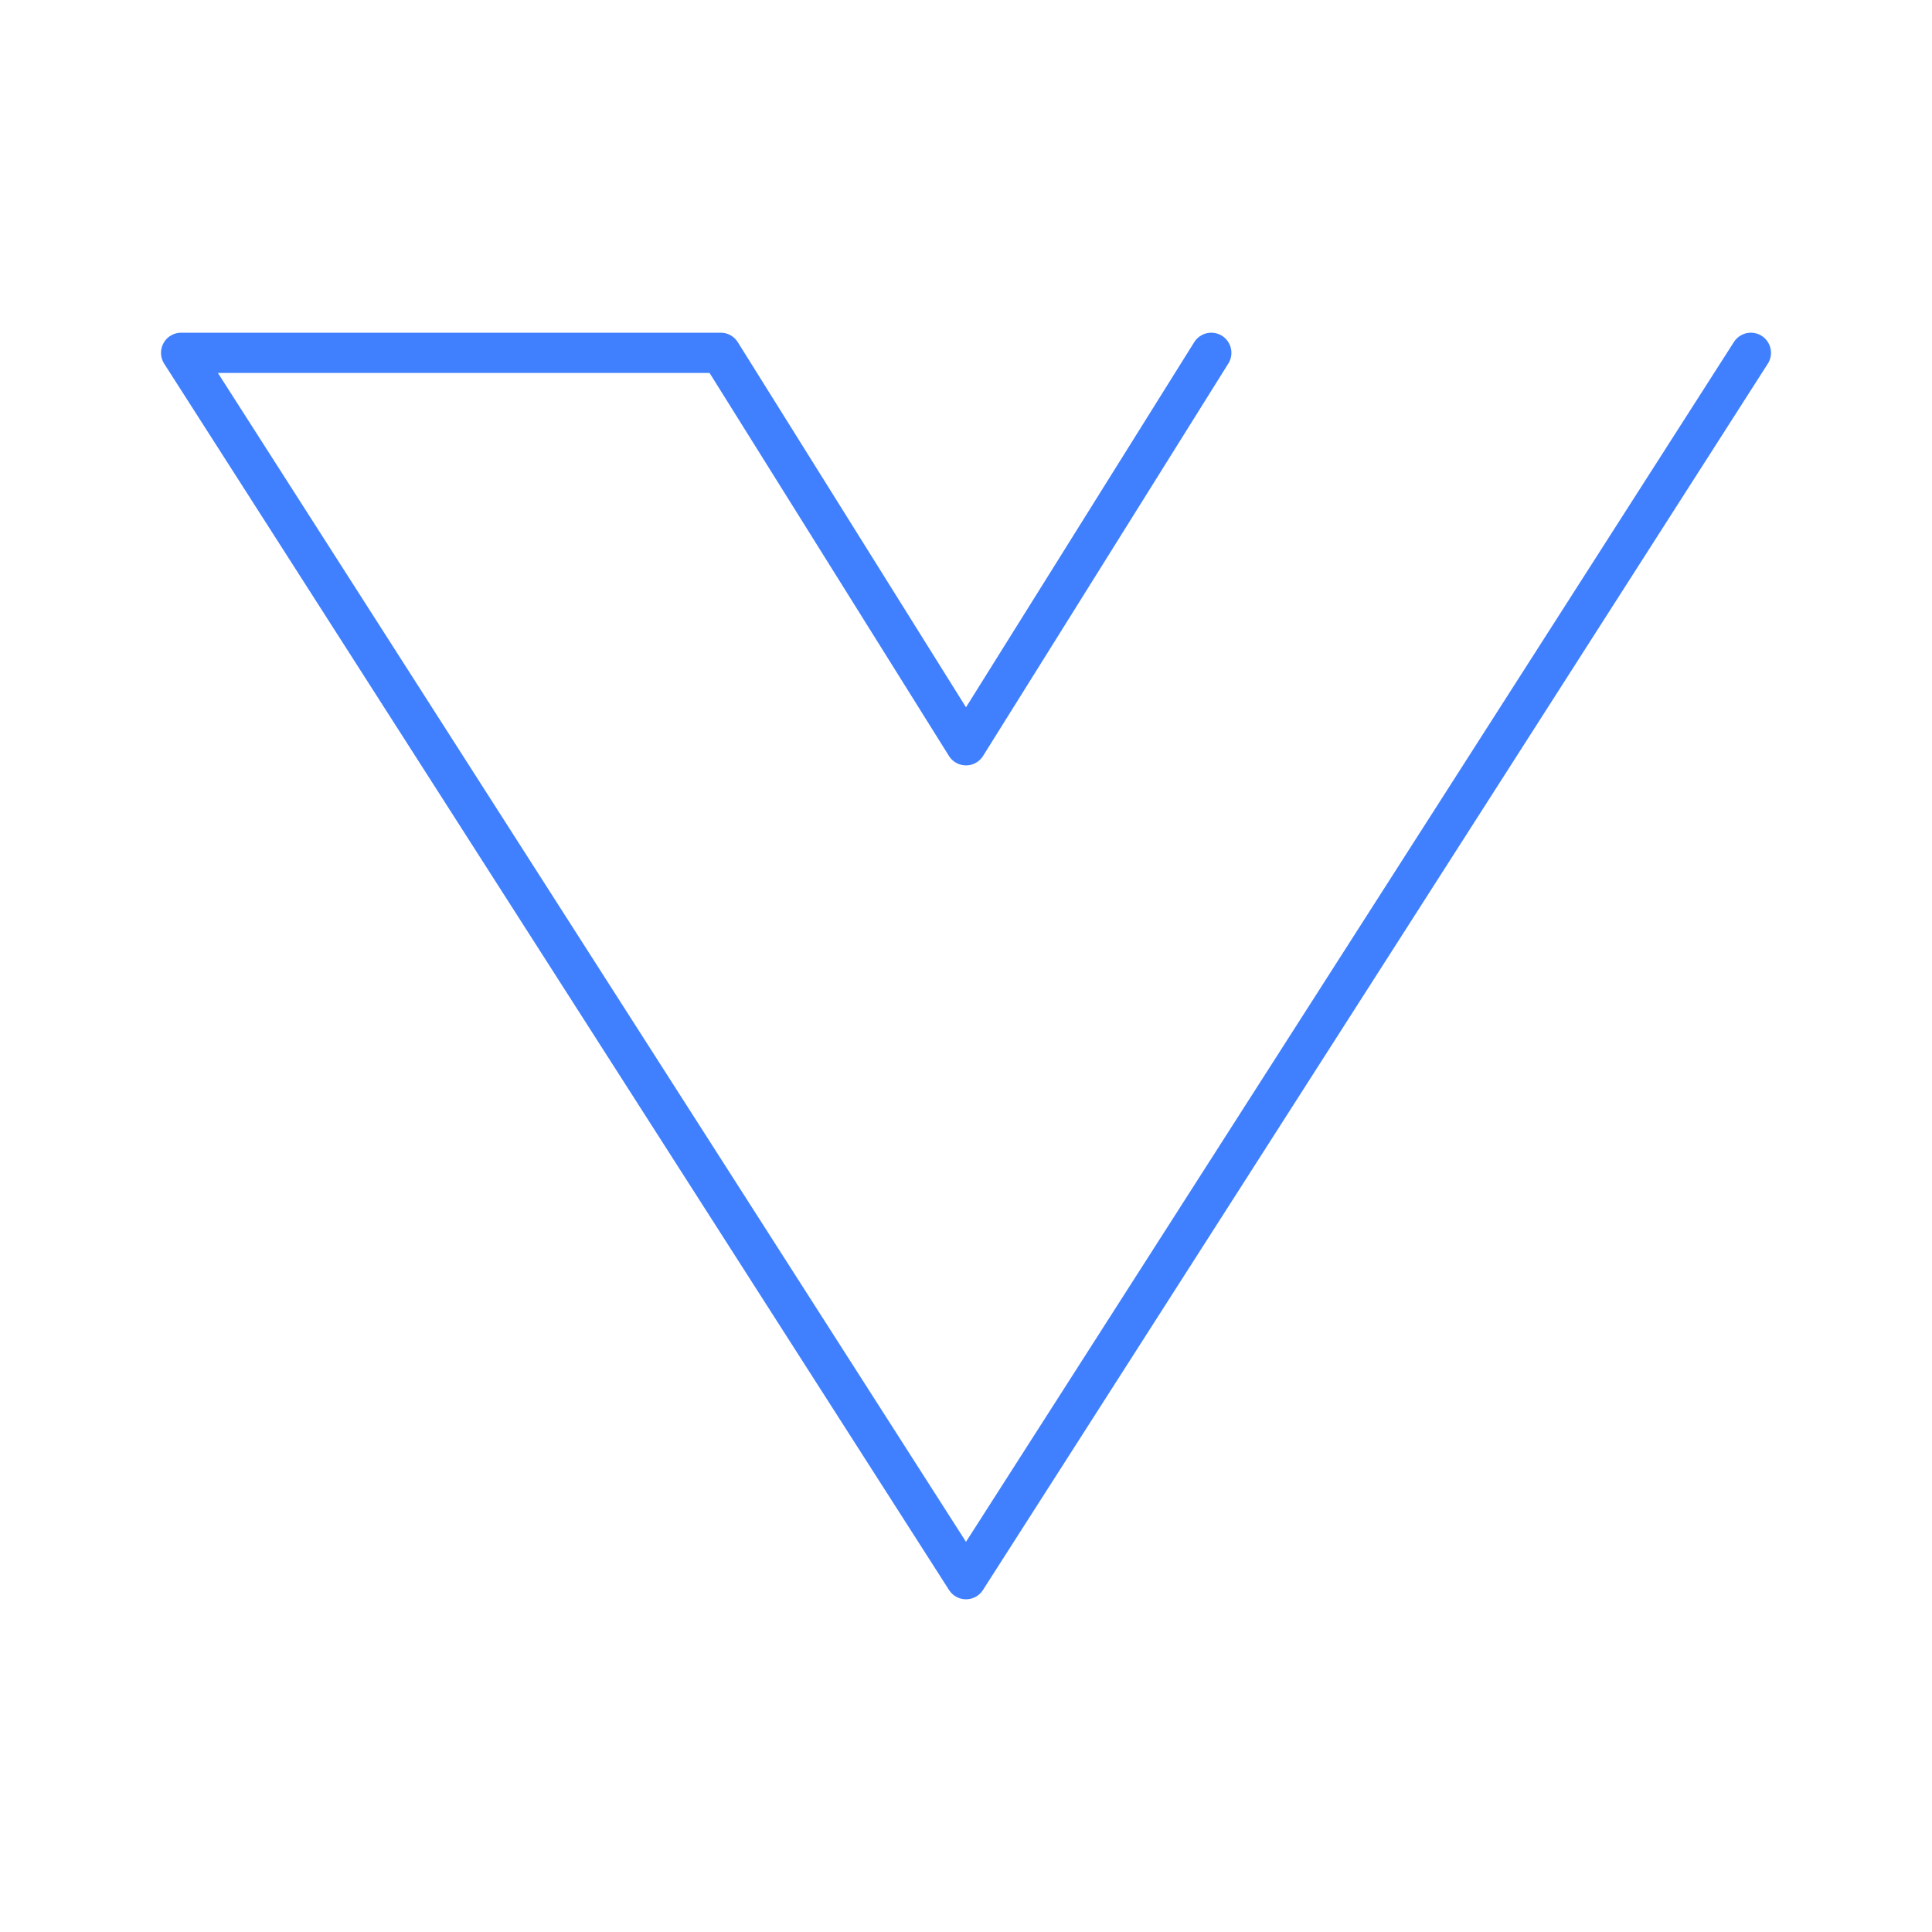 <svg xmlns="http://www.w3.org/2000/svg" viewBox="0 0 48 48"><defs><style>.a{fill:none;stroke:#4080ff;stroke-linecap:round;stroke-linejoin:round;}</style></defs><path class="a" d="M43.5,8.766,24,39.234,4.5,8.766H17.906L24,18.516l6.094-9.75"/></svg>